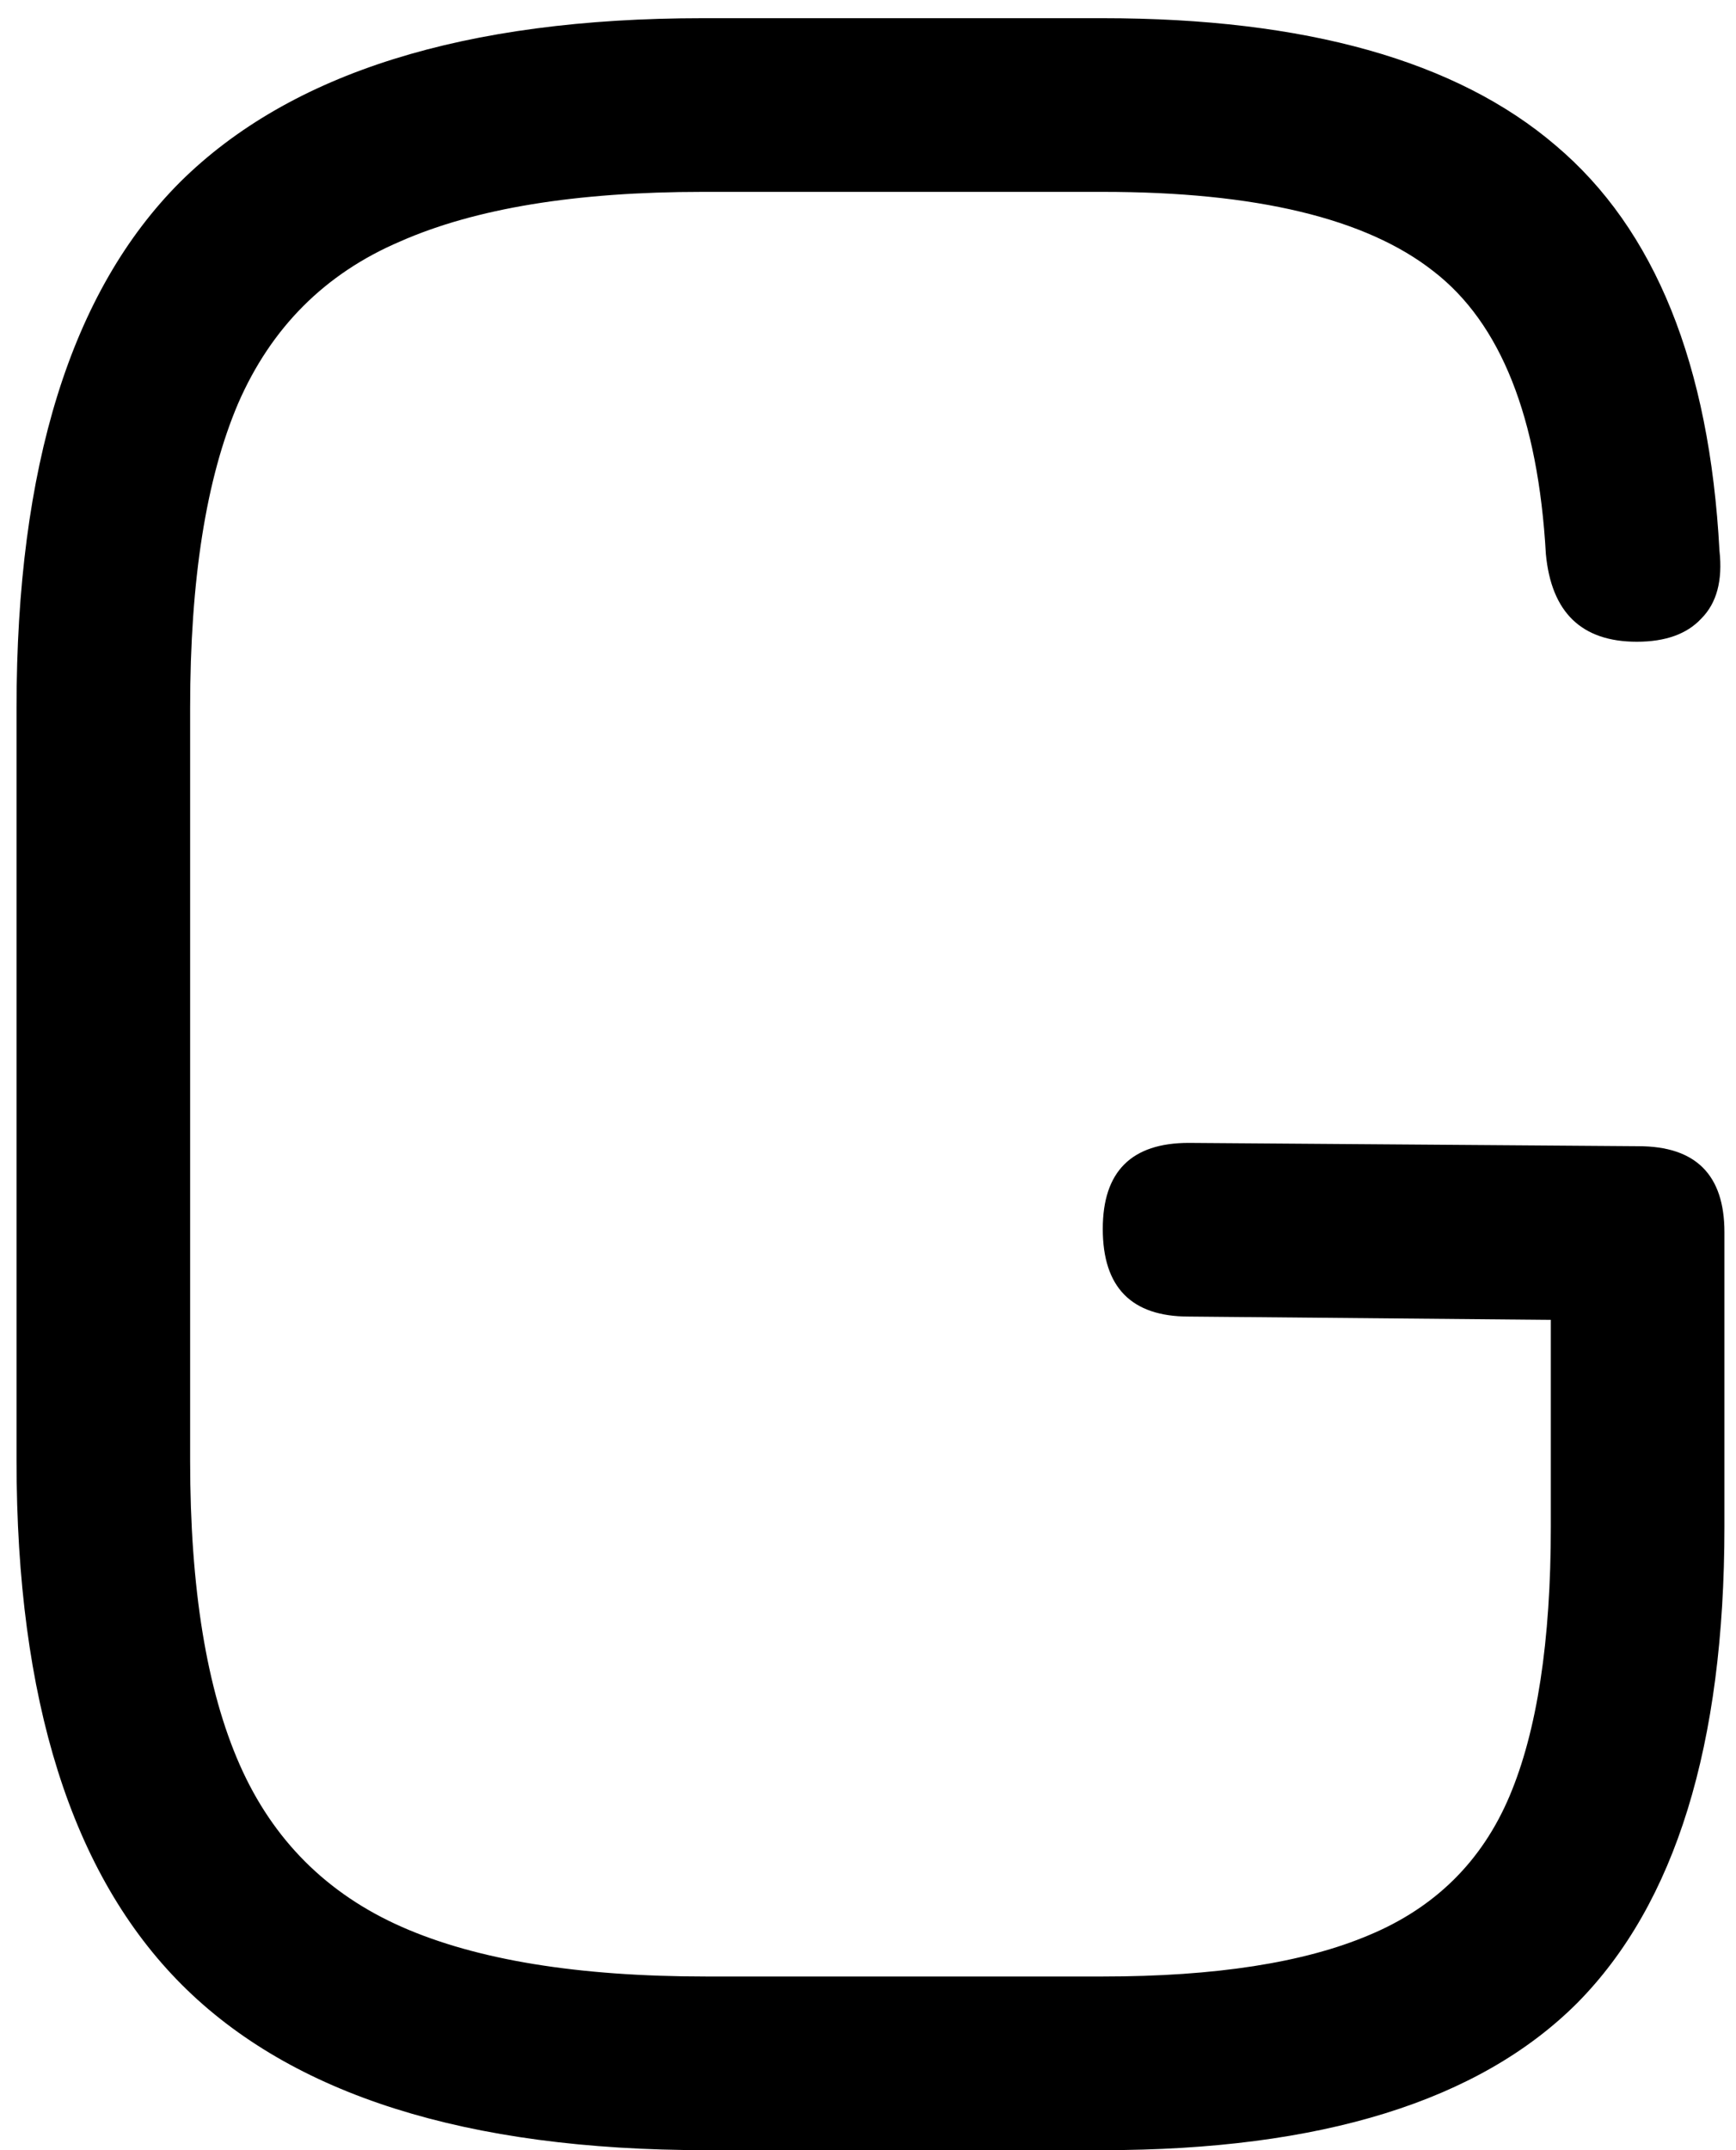 <svg width="63" height="78" viewBox="0 0 63 78" fill="none" xmlns="http://www.w3.org/2000/svg">
<path d="M25.62 78C16.94 78 10.6 76 6.6 72C2.6 68 0.6 61.66 0.6 52.98V25.68C0.6 16.92 2.58 10.56 6.54 6.6C10.54 2.64 16.86 0.66 25.5 0.66H40.02C47.38 0.66 52.86 2.2 56.46 5.28C60.06 8.32 62.04 13.22 62.4 19.98C62.52 21.06 62.3 21.88 61.74 22.44C61.22 23 60.44 23.28 59.4 23.28C57.4 23.28 56.3 22.22 56.1 20.1C55.82 15.14 54.46 11.72 52.02 9.84C49.58 7.92 45.58 6.96 40.02 6.96H25.5C20.9 6.96 17.24 7.56 14.52 8.76C11.8 9.92 9.84 11.88 8.64 14.64C7.48 17.36 6.9 21.04 6.9 25.68V52.98C6.9 57.62 7.5 61.3 8.7 64.02C9.9 66.74 11.86 68.7 14.58 69.9C17.3 71.1 20.98 71.7 25.62 71.7H40.02C44.1 71.7 47.32 71.2 49.68 70.2C52.08 69.2 53.78 67.52 54.78 65.16C55.78 62.8 56.28 59.54 56.28 55.38V47.88L43.14 47.76C41.06 47.76 40.02 46.7 40.02 44.58C40.02 42.5 41.06 41.46 43.14 41.46L59.46 41.58C61.54 41.58 62.58 42.62 62.58 44.7V55.38C62.58 63.3 60.8 69.06 57.24 72.66C53.68 76.22 47.94 78 40.02 78H25.62Z" fill="black"/>
</svg>
